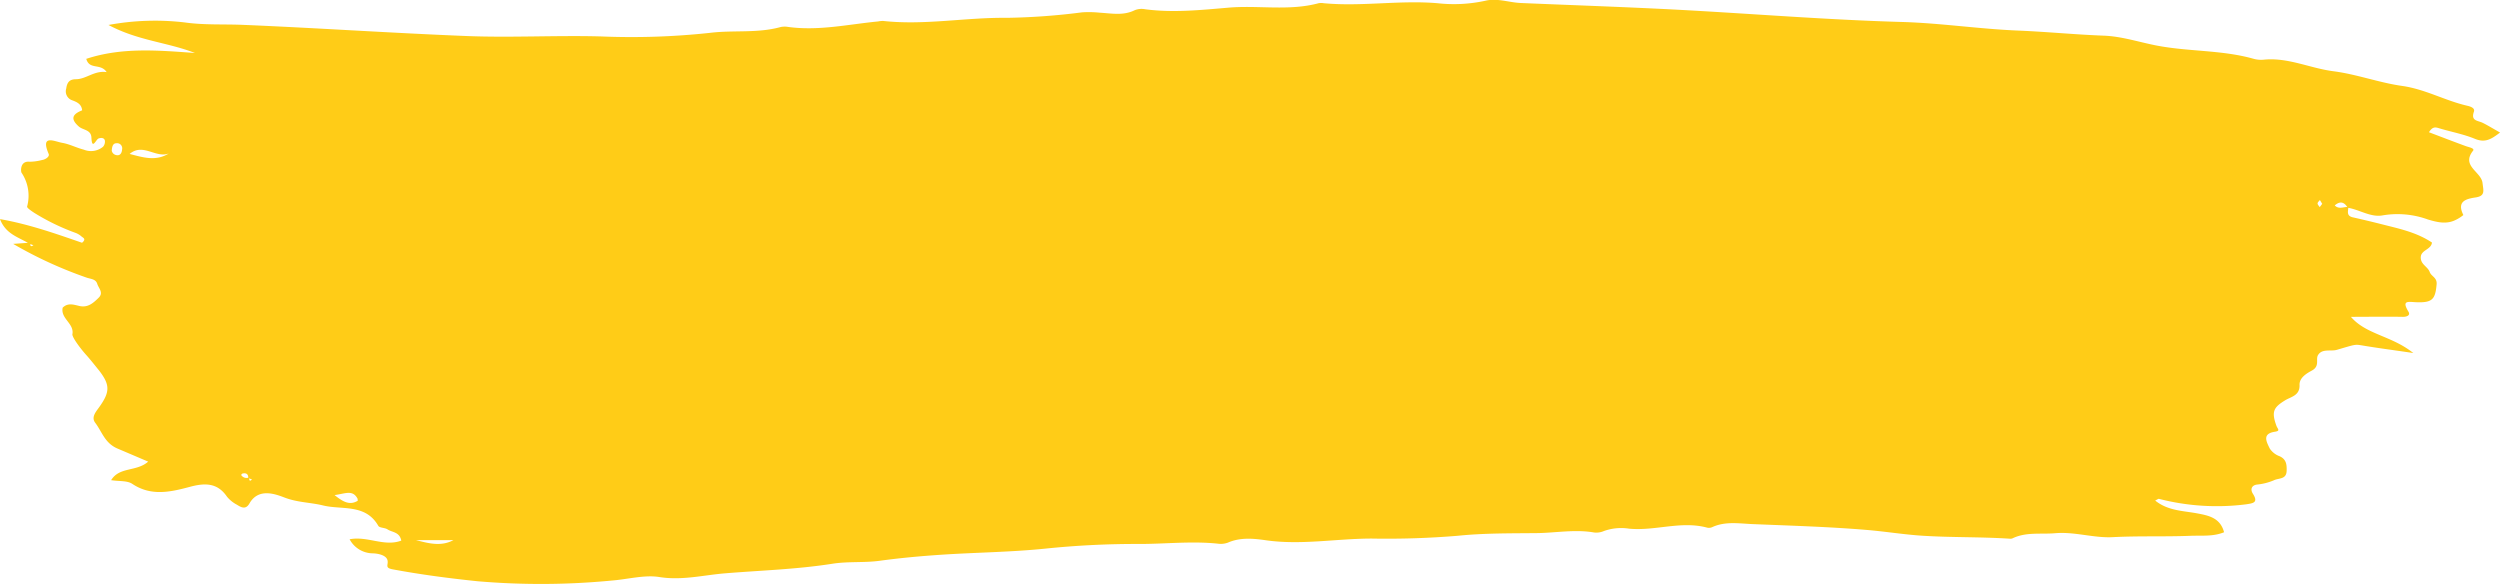 <svg viewBox="0 0 490.61 114.63" xmlns="http://www.w3.org/2000/svg"><path d="M5.73 47.81C3.71 46.55 1.14 46 0 43c5.71 1 11 2.88 16.1 4.64.93-.76.14-1-.09-1.22a3.72 3.72 0 0 0-1.27-.75 43.15 43.15 0 0 1-8-3.89c-.54-.35-1.49-1-1.42-1.24a8.09 8.09 0 0 0-1.09-6.64c-.16-.24-.34-2.35 1.57-2.16a10.08 10.08 0 0 0 2.46-.34c.71-.11 1.52-.68 1.29-1.2-1.68-3.92 1.16-2.43 2.65-2.17s2.8.97 4.25 1.34a3.72 3.72 0 0 0 3.76-.56 1.51 1.51 0 0 0 .36-1.28c-.15-.48-.7-.55-1.23-.35s-1.28 2.36-1.4-.18c-.07-1.56-1.64-1.45-2.46-2.16-1.78-1.56-1.2-2.46.64-3.19C16 20.37 15 20 14.19 19.69A1.85 1.85 0 0 1 13 17.37c.16-1.19.63-1.8 1.85-1.82 2.09 0 3.62-1.75 6.08-1.4-1.19-1.8-3.38-.38-4-2.6 7-2.31 14.15-1.67 21.33-1.15C32.92 8.3 27.07 8 21.29 4.9a50.13 50.13 0 0 1 14.95-.5c3.77.54 7.64.32 11.47.48 14.63.61 29.23 1.61 43.87 2.19 8.8.35 17.58-.16 26.37.08a143.45 143.45 0 0 0 21.35-.7c4.6-.57 9.28.11 13.8-1.12a3.74 3.74 0 0 1 1.47-.06c6 .85 11.84-.49 17.74-1.06a5 5 0 0 1 1-.1c8.11.89 16.15-.7 24.25-.61a130.06 130.06 0 0 0 14.81-1.08 20.87 20.87 0 0 1 3.44.07c2.3.13 4.63.63 6.88-.49a3.59 3.59 0 0 1 2-.19c5.48.74 11 .15 16.42-.31 5.89-.5 11.84.7 17.66-.87a2.89 2.89 0 0 1 1 0c7.44.7 14.88-.63 22.32 0a28.94 28.94 0 0 0 9.43-.49c2.31-.55 4.62.35 6.94.45 10.14.43 20.29.77 30.42 1.3 14.77.78 29.53 2 44.32 2.42 7.66.22 15.21 1.38 22.85 1.69 5.6.23 11.22.79 16.85 1 3.5.14 6.86 1.26 10.24 1.92 6.35 1.24 12.88.85 19.12 2.62a5.41 5.41 0 0 0 2 .17c4.75-.48 9.06 1.68 13.65 2.27s8.94 2.24 13.48 2.88 8.44 2.89 12.79 3.89c.66.15 1.56.46 1.31 1.17-.65 1.84.77 1.72 1.71 2.18s2 1.11 3.42 1.91c-1.68 1.27-2.88 2.08-4.92 1.24-2.27-.94-4.74-1.38-7.1-2.1-.69-.21-1.24-.31-1.93.8 2.45.93 4.84 1.85 7.24 2.73.58.21 1.79.41 1.41.9-2.38 3 1.59 4.09 1.86 6.32.18 1.52.59 2.56-1.38 2.85s-3.69.81-2.38 3.45a7.57 7.57 0 0 1-1.59 1c-1.79.86-3.6.4-5.35-.12a17.46 17.46 0 0 0-8.81-.83c-2.39.49-4.59-1.11-6.94-1.48-.67-1.12-1.48-1.38-2.55-.46.83.86 1.79.22 2.66.32 0 .78-.43 1.67.8 2 1.93.44 3.85.89 5.77 1.38 3.35.86 6.77 1.54 9.85 3.59-.16 1.41-2.16 1.44-2.2 2.88s1.37 1.82 1.76 2.91c.31.87 1.48 1.06 1.35 2.42-.26 2.9-.8 3.63-4 3.5-1.57-.06-2.93-.46-1.52 1.87.4.67-.25 1-1.08 1-3.41-.06-6.83 0-10.22 0 3 3.49 7.94 3.67 12.25 7.1-4.12-.61-7.18-1-10.23-1.52-1.23-.19-1.2-.16-4.76.89-1.22.36-2.86-.29-3.69 1-.56.84.41 2.17-1.21 3.06-.84.46-2.5 1.34-2.44 2.84.08 2.08-1.67 2.31-2.81 3-2.28 1.4-2.74 2.21-1.73 5 .24.65.85 1-.3 1.18-2.57.38-1.63 2-1 3.3a3.93 3.93 0 0 0 1.92 1.5c1.34.6 1.43 1.66 1.39 2.88-.06 1.72-1.56 1.37-2.52 1.85a11.31 11.31 0 0 1-3.36.84c-1 .17-1.3.93-.73 1.82 1.11 1.74 0 1.84-1.34 2.05a45.54 45.54 0 0 1-17.13-1.08c-.12 0-.29.13-.72.34 2.48 2 5.41 2 8.15 2.5 2.32.43 4.62.87 5.37 3.72-2.14.88-4.37.61-6.64.7-5 .2-10.09 0-15.14.26-3.73.22-7.51-1.1-11.36-.77-2.8.24-5.69-.28-8.36 1a1 1 0 0 1-.49.08c-5.75-.38-11.53-.22-17.26-.59-3.58-.23-7.24-.83-10.84-1.13-7.46-.63-15-.84-22.45-1.15-2.64-.11-5.33-.58-7.89.59a1.57 1.57 0 0 1-1 .11c-5.13-1.39-10.21.69-15.32.2a10.05 10.05 0 0 0-4.92.45 3.75 3.75 0 0 1-1.94.3c-3.8-.66-7.55.08-11.31.12-5.15.05-10.37 0-15.43.52a168 168 0 0 1-16.89.55c-6.95 0-13.86 1.33-20.83.33-2.43-.35-5-.59-7.4.46a4.08 4.08 0 0 1-2 .21c-5.16-.54-10.31.07-15.46.06a173.73 173.73 0 0 0-18.35.91c-6.72.69-13.51.75-20.26 1.19-4.1.27-8.21.64-12.28 1.2-3.1.42-6.2.09-9.34.59-7 1.1-14.06 1.3-21.09 1.88-4.2.35-8.39 1.43-12.83.72-2.91-.47-6.19.45-9.32.69a145.59 145.59 0 0 1-26.31.14c-5.61-.58-11.16-1.31-16.69-2.34-1.59-.3-.84-.82-1-1.7-.16-1-1.66-1.4-2.91-1.44a5.2 5.2 0 0 1-4.54-2.76c3.55-.68 6.8 1.52 10.14.26-.35-1.74-1.8-1.6-2.7-2.2-.53-.36-1.57-.27-1.82-.71-2.51-4.38-7.18-3.07-10.88-4-2.44-.59-4.92-.56-7.46-1.52-1.78-.67-5.14-2-6.93 1.13-.73 1.29-1.63.79-2.48.25a6.34 6.34 0 0 1-1.93-1.56c-1.94-2.86-4.51-2.7-7.4-1.91-3.76 1-7.52 1.84-11.2-.62-1-.66-2.55-.47-4.14-.72 1.64-2.68 5-1.62 7.27-3.64l-5.94-2.53C20.57 87 20.06 84.79 18.71 83c-.86-1.1.08-2.15.76-3.1 2.15-3 2.13-4.38 0-7.16-.82-1-1.65-2.08-2.54-3.07-1.32-1.47-2.82-3.57-2.72-4.09.38-2.11-2.36-3.05-1.91-5.2 1-1 2.15-.6 3.25-.34 1.7.41 2.79-.61 3.81-1.61s0-1.84-.28-2.74-1.19-.93-2-1.18a82.17 82.17 0 0 1-14.5-6.65l3.35-.24c.07.34-.13 1 .63.51zm43.11 45.9c.13.25 0 1 .61.38l-.72-.27c0-.77-.38-1.05-1.1-.9-.12 0-.32.27-.3.3a1.25 1.25 0 0 0 1.51.49zm-23.4-63.5c2.55.66 5.13 1.51 7.68-.09-2.6.97-5.04-2.12-7.68.09zM81.64 106c2.36.59 4.86 1.33 7.34 0zm-16-8.86c1.84 1.5 3.06 2 4.54 1.15.05 0 0-.29 0-.4-.98-1.89-2.47-.97-4.58-.73zM21.93 29.57a1.09 1.09 0 0 0 .86.86c.87.21 1.13-.53 1.17-1.11a1 1 0 0 0-1.1-1.21c-.5.01-.86.28-.93 1.46zM455.72 40l-.46-.75c-.16.23-.45.45-.45.68s.27.48.42.72z" fill="#ffcc17"/></svg>